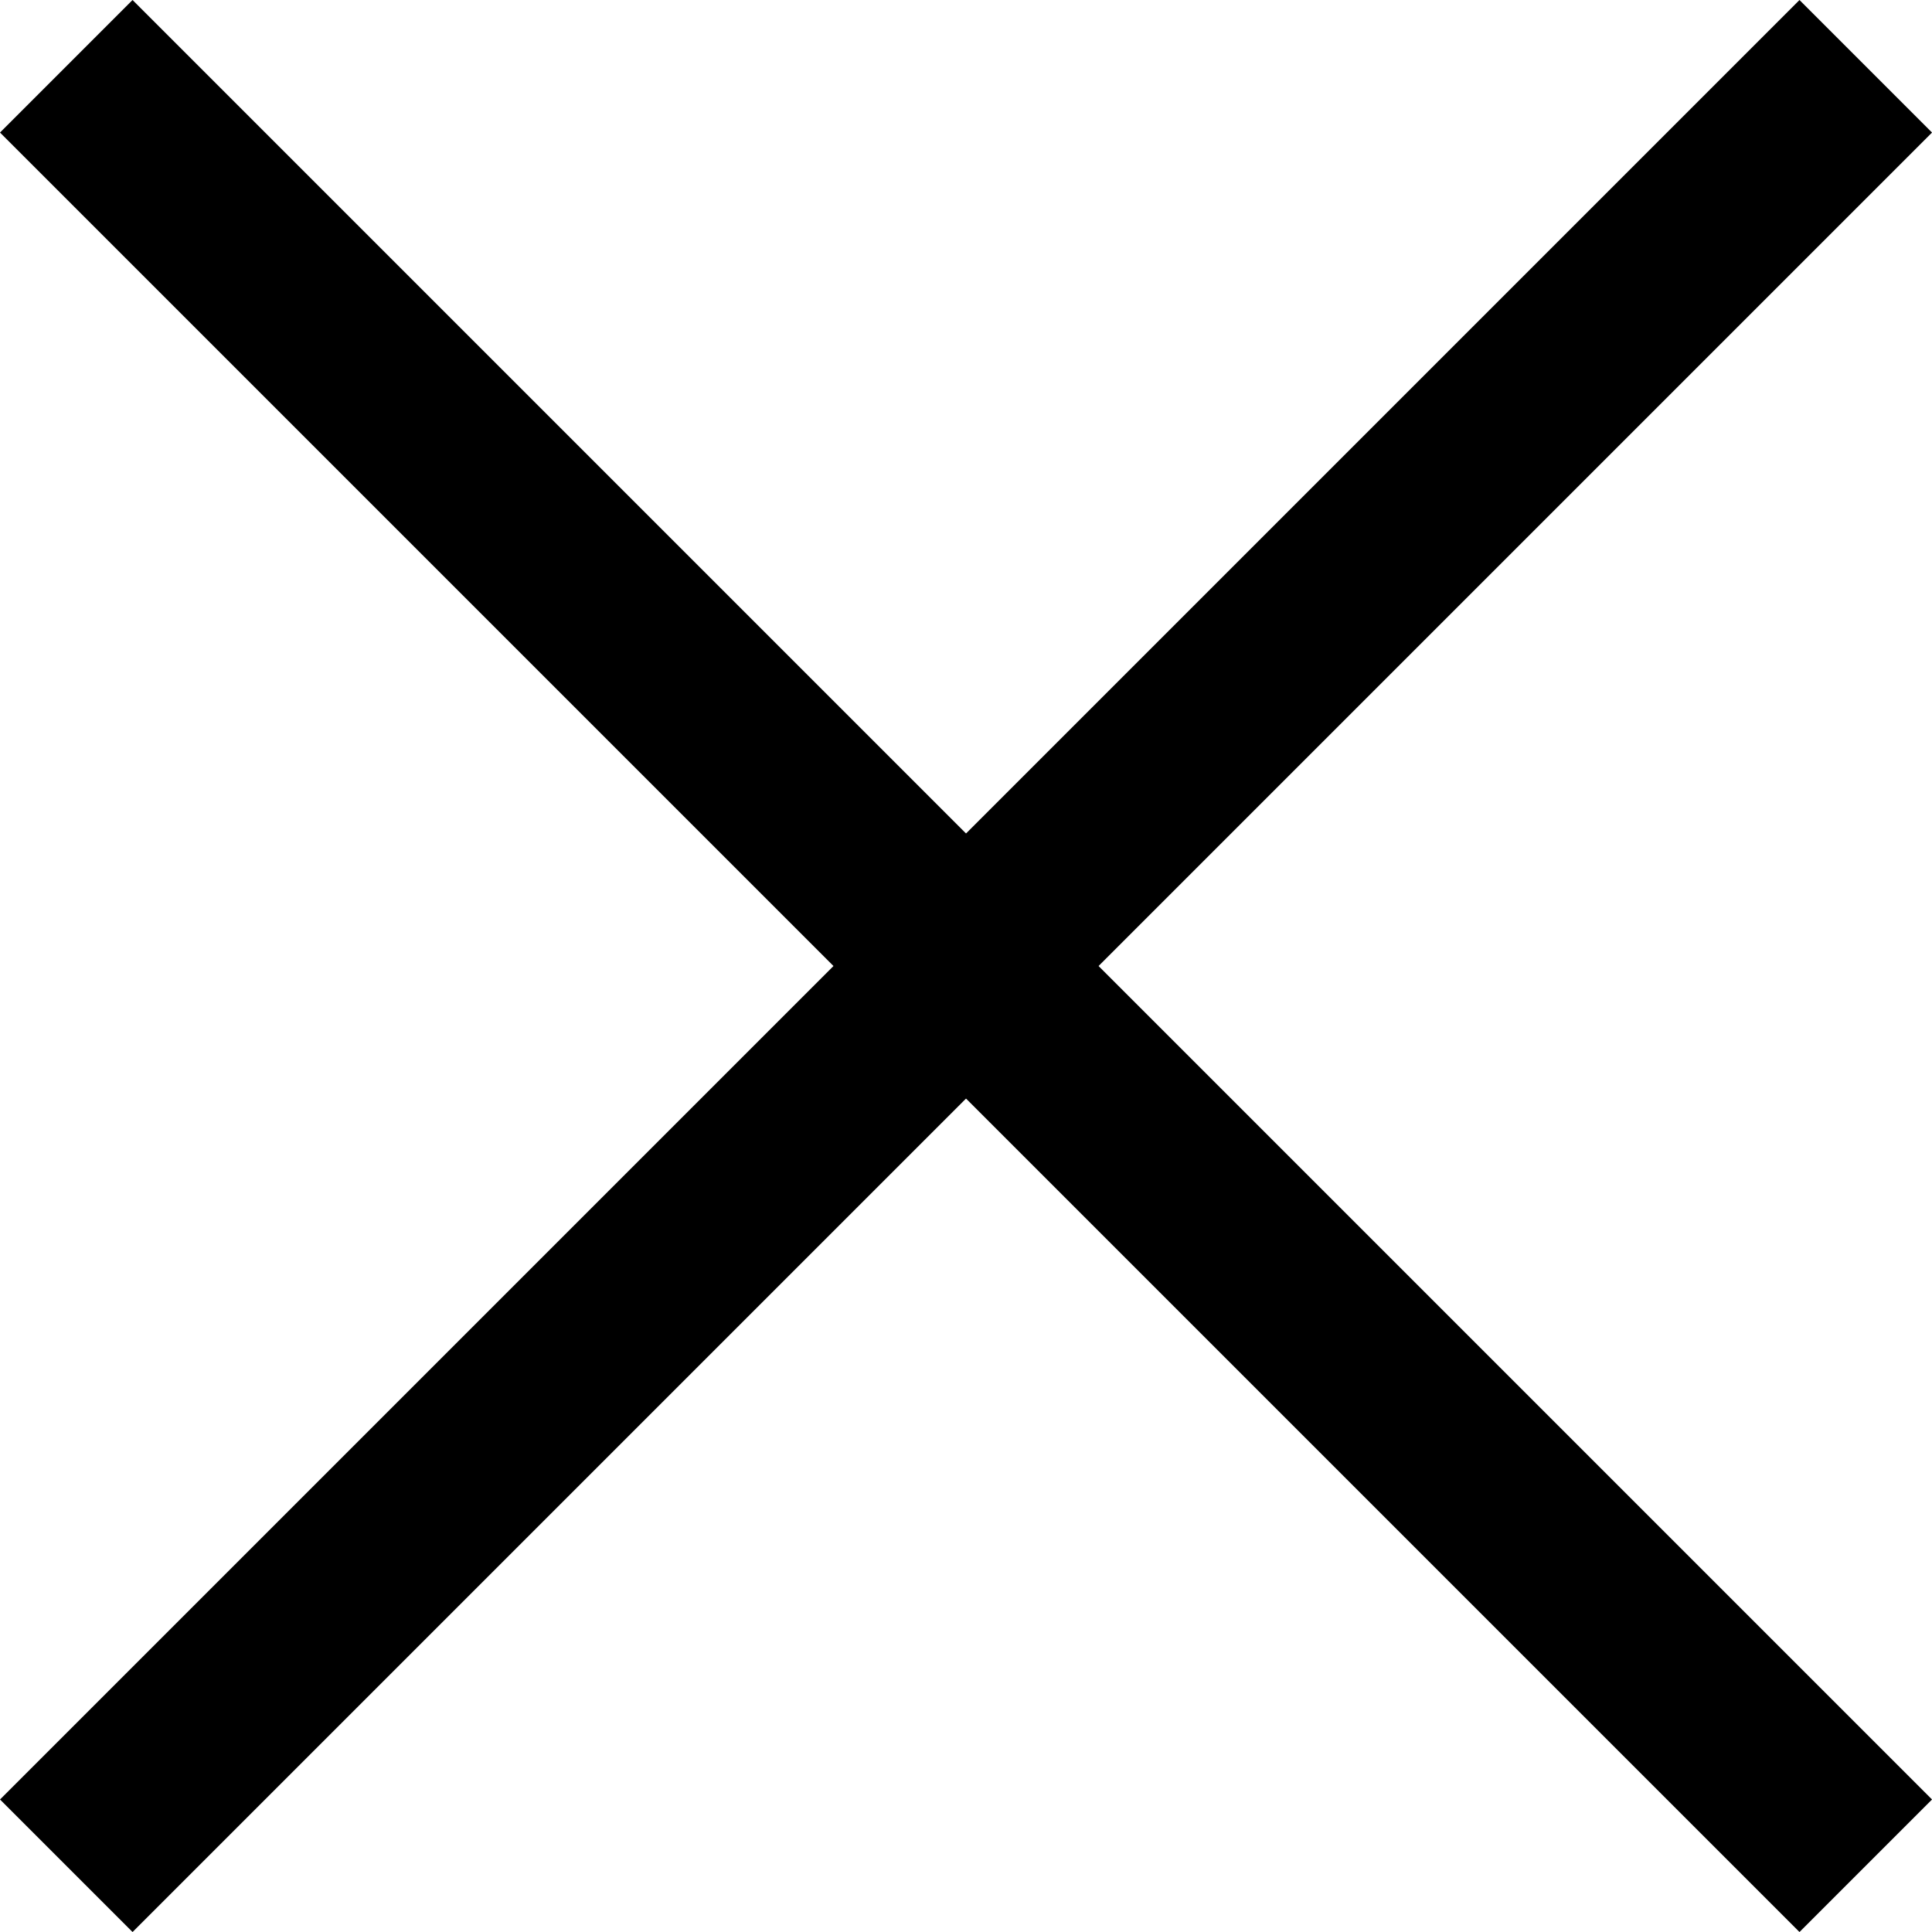 <svg xmlns="http://www.w3.org/2000/svg" width="51.535" height="51.535" viewBox="0 0 51.535 51.535">
  <g id="Group_6166" data-name="Group 6166" transform="translate(1.768 1.768)">
    <line id="Line_156" data-name="Line 156" x1="48" y2="48" fill="none" stroke="#000" stroke-width="5"/>
    <line id="Line_157" data-name="Line 157" x2="48" y2="48" fill="none" stroke="#000" stroke-width="5"/>
  </g>
</svg>

